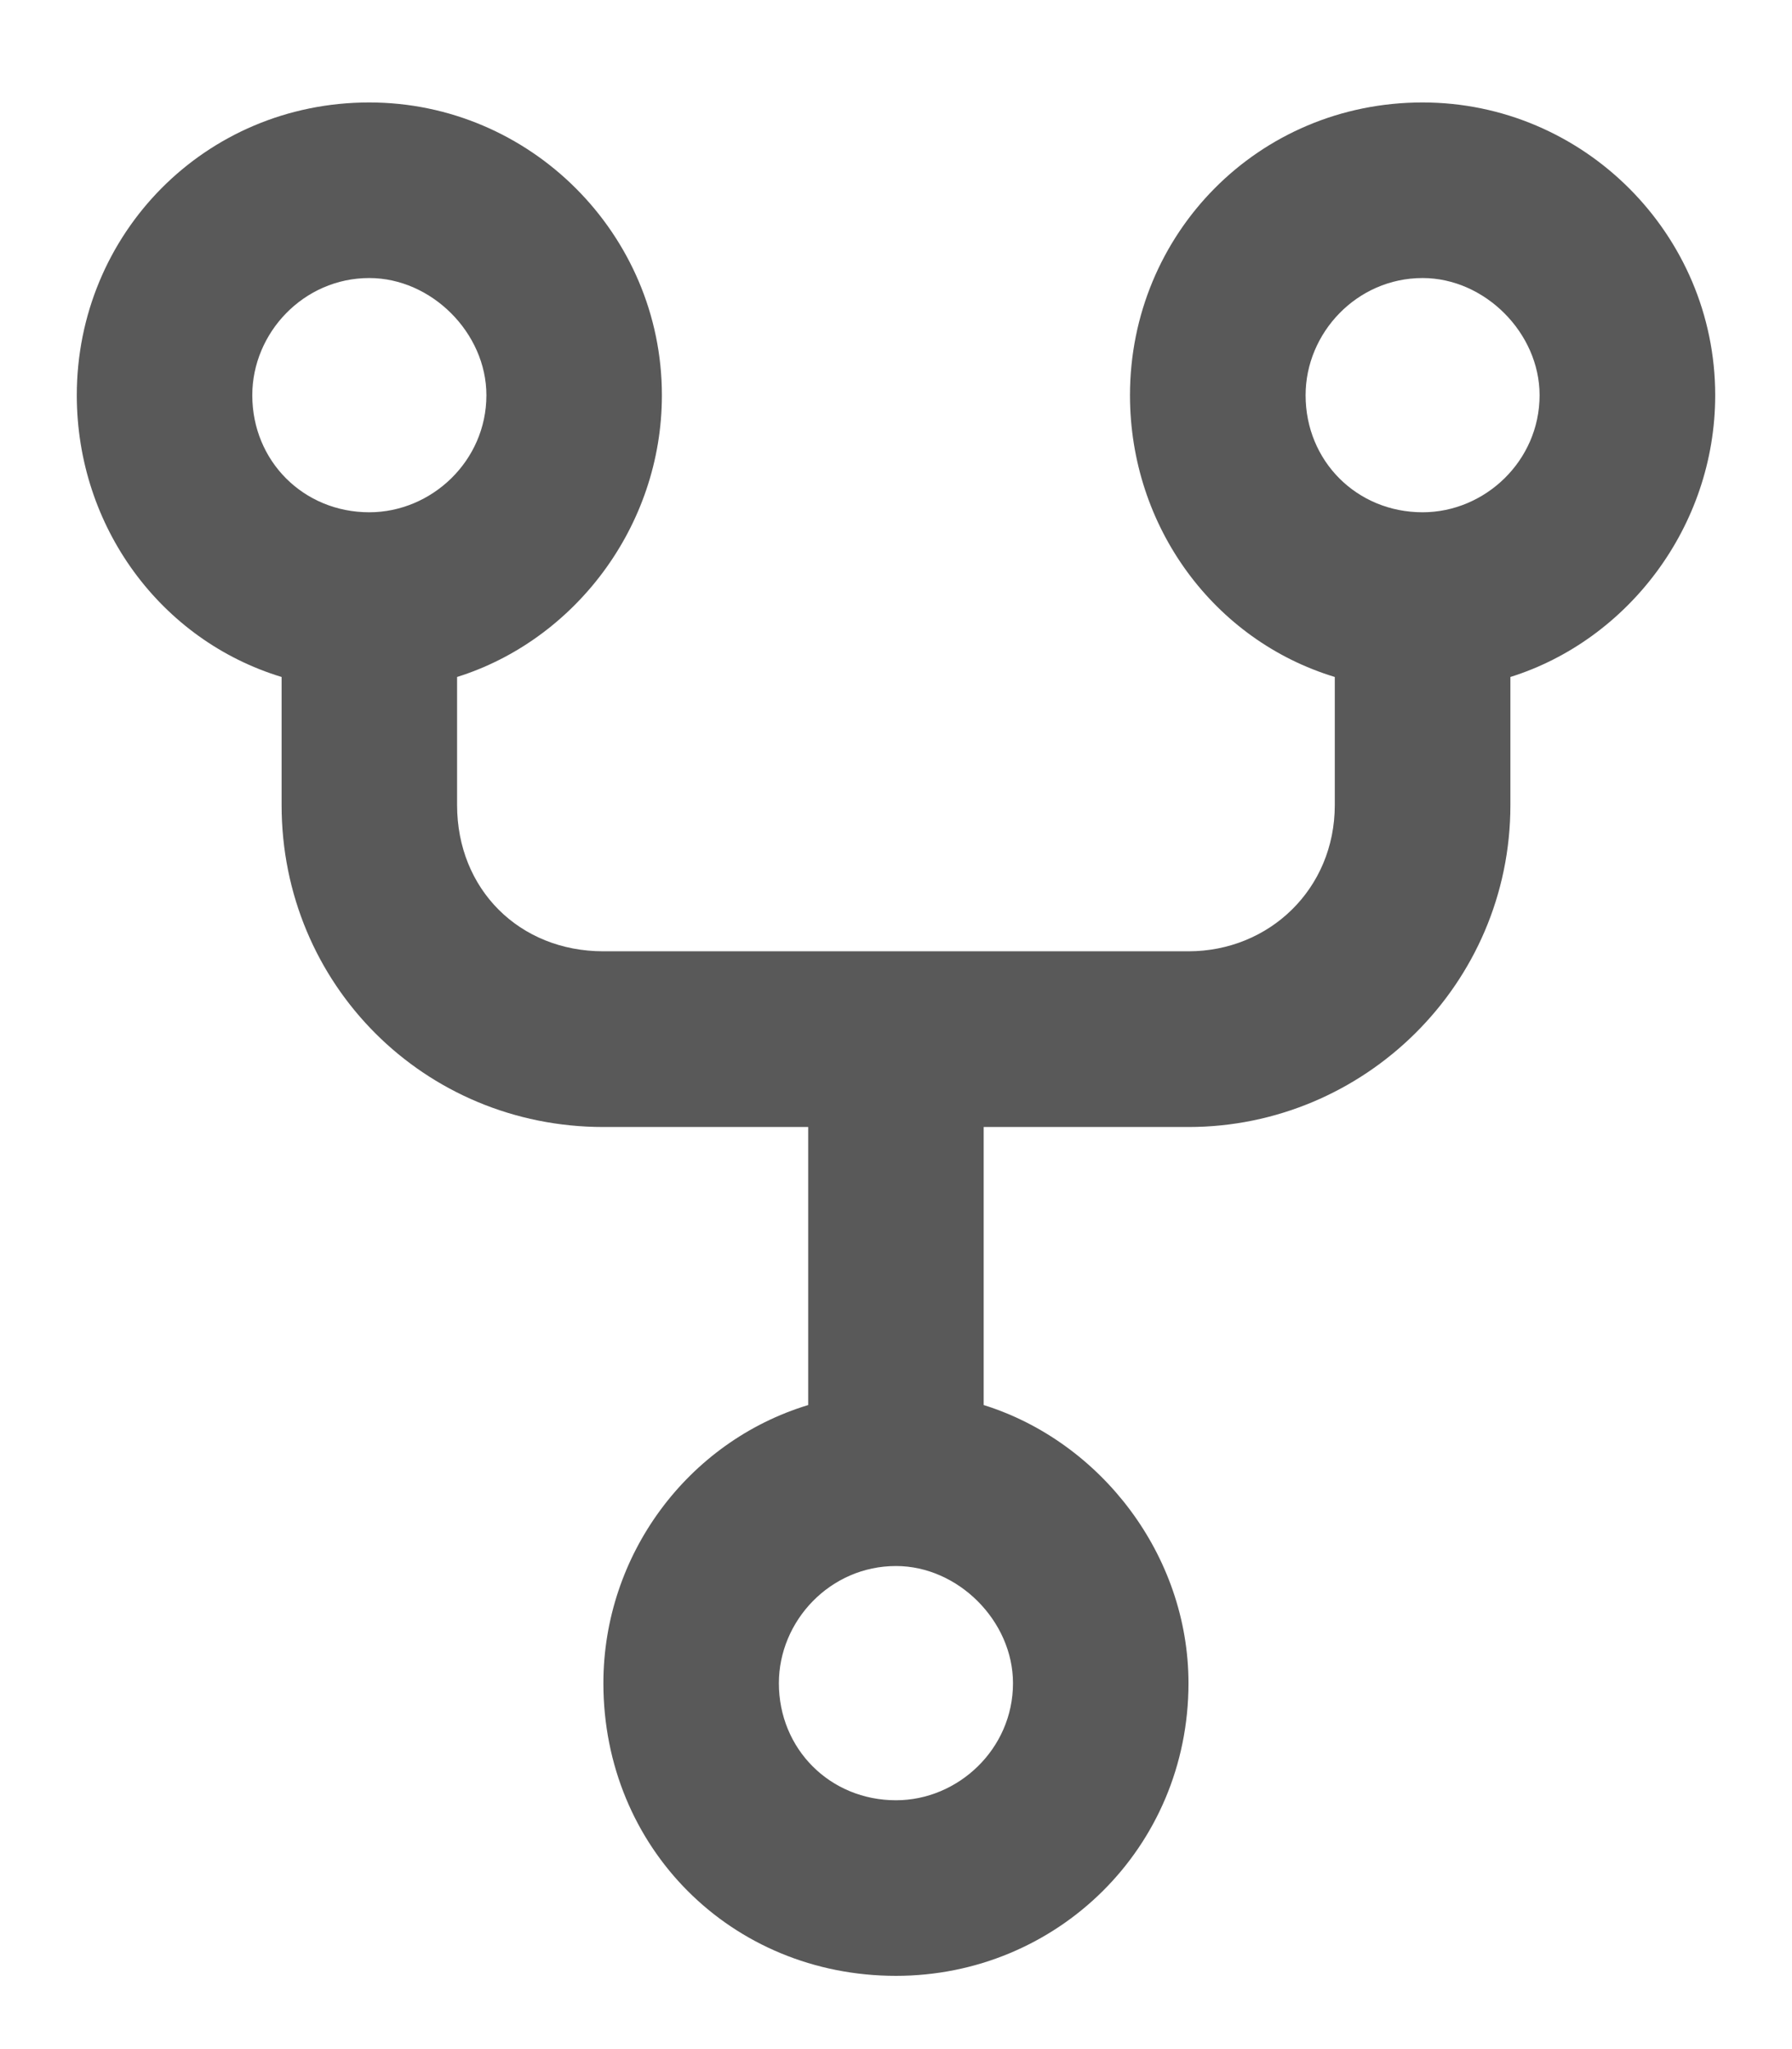 <svg width="14" height="16" viewBox="0 0 14 16" fill="none" xmlns="http://www.w3.org/2000/svg">
<path d="M5.171 3.086C5.171 4.114 4.485 5 3.571 5.286V6.286C3.571 6.943 4.057 7.428 4.714 7.428H9.285C9.914 7.428 10.428 6.943 10.428 6.286V5.286C9.485 5 8.828 4.114 8.828 3.086C8.828 1.828 9.828 0.8 11.114 0.8C12.371 0.8 13.4 1.828 13.4 3.086C13.4 4.114 12.714 5 11.8 5.286V6.286C11.8 7.686 10.657 8.8 9.285 8.8H7.685V10.971C8.6 11.257 9.285 12.143 9.285 13.143C9.285 14.428 8.257 15.428 7 15.428C5.714 15.428 4.714 14.428 4.714 13.143C4.714 12.143 5.371 11.257 6.314 10.971V8.8H4.714C3.314 8.8 2.2 7.686 2.2 6.286V5.286C1.257 5 0.6 4.114 0.6 3.086C0.6 1.828 1.6 0.8 2.885 0.8C4.142 0.8 5.171 1.828 5.171 3.086ZM2.885 4C3.371 4 3.8 3.6 3.8 3.086C3.8 2.6 3.371 2.171 2.885 2.171C2.371 2.171 1.971 2.6 1.971 3.086C1.971 3.6 2.371 4 2.885 4ZM11.114 4C11.6 4 12.028 3.6 12.028 3.086C12.028 2.6 11.6 2.171 11.114 2.171C10.6 2.171 10.2 2.6 10.2 3.086C10.2 3.6 10.6 4 11.114 4ZM7 12.228C6.485 12.228 6.085 12.657 6.085 13.143C6.085 13.657 6.485 14.057 7 14.057C7.485 14.057 7.914 13.657 7.914 13.143C7.914 12.657 7.485 12.228 7 12.228Z" fill="#595959"/>
</svg>
